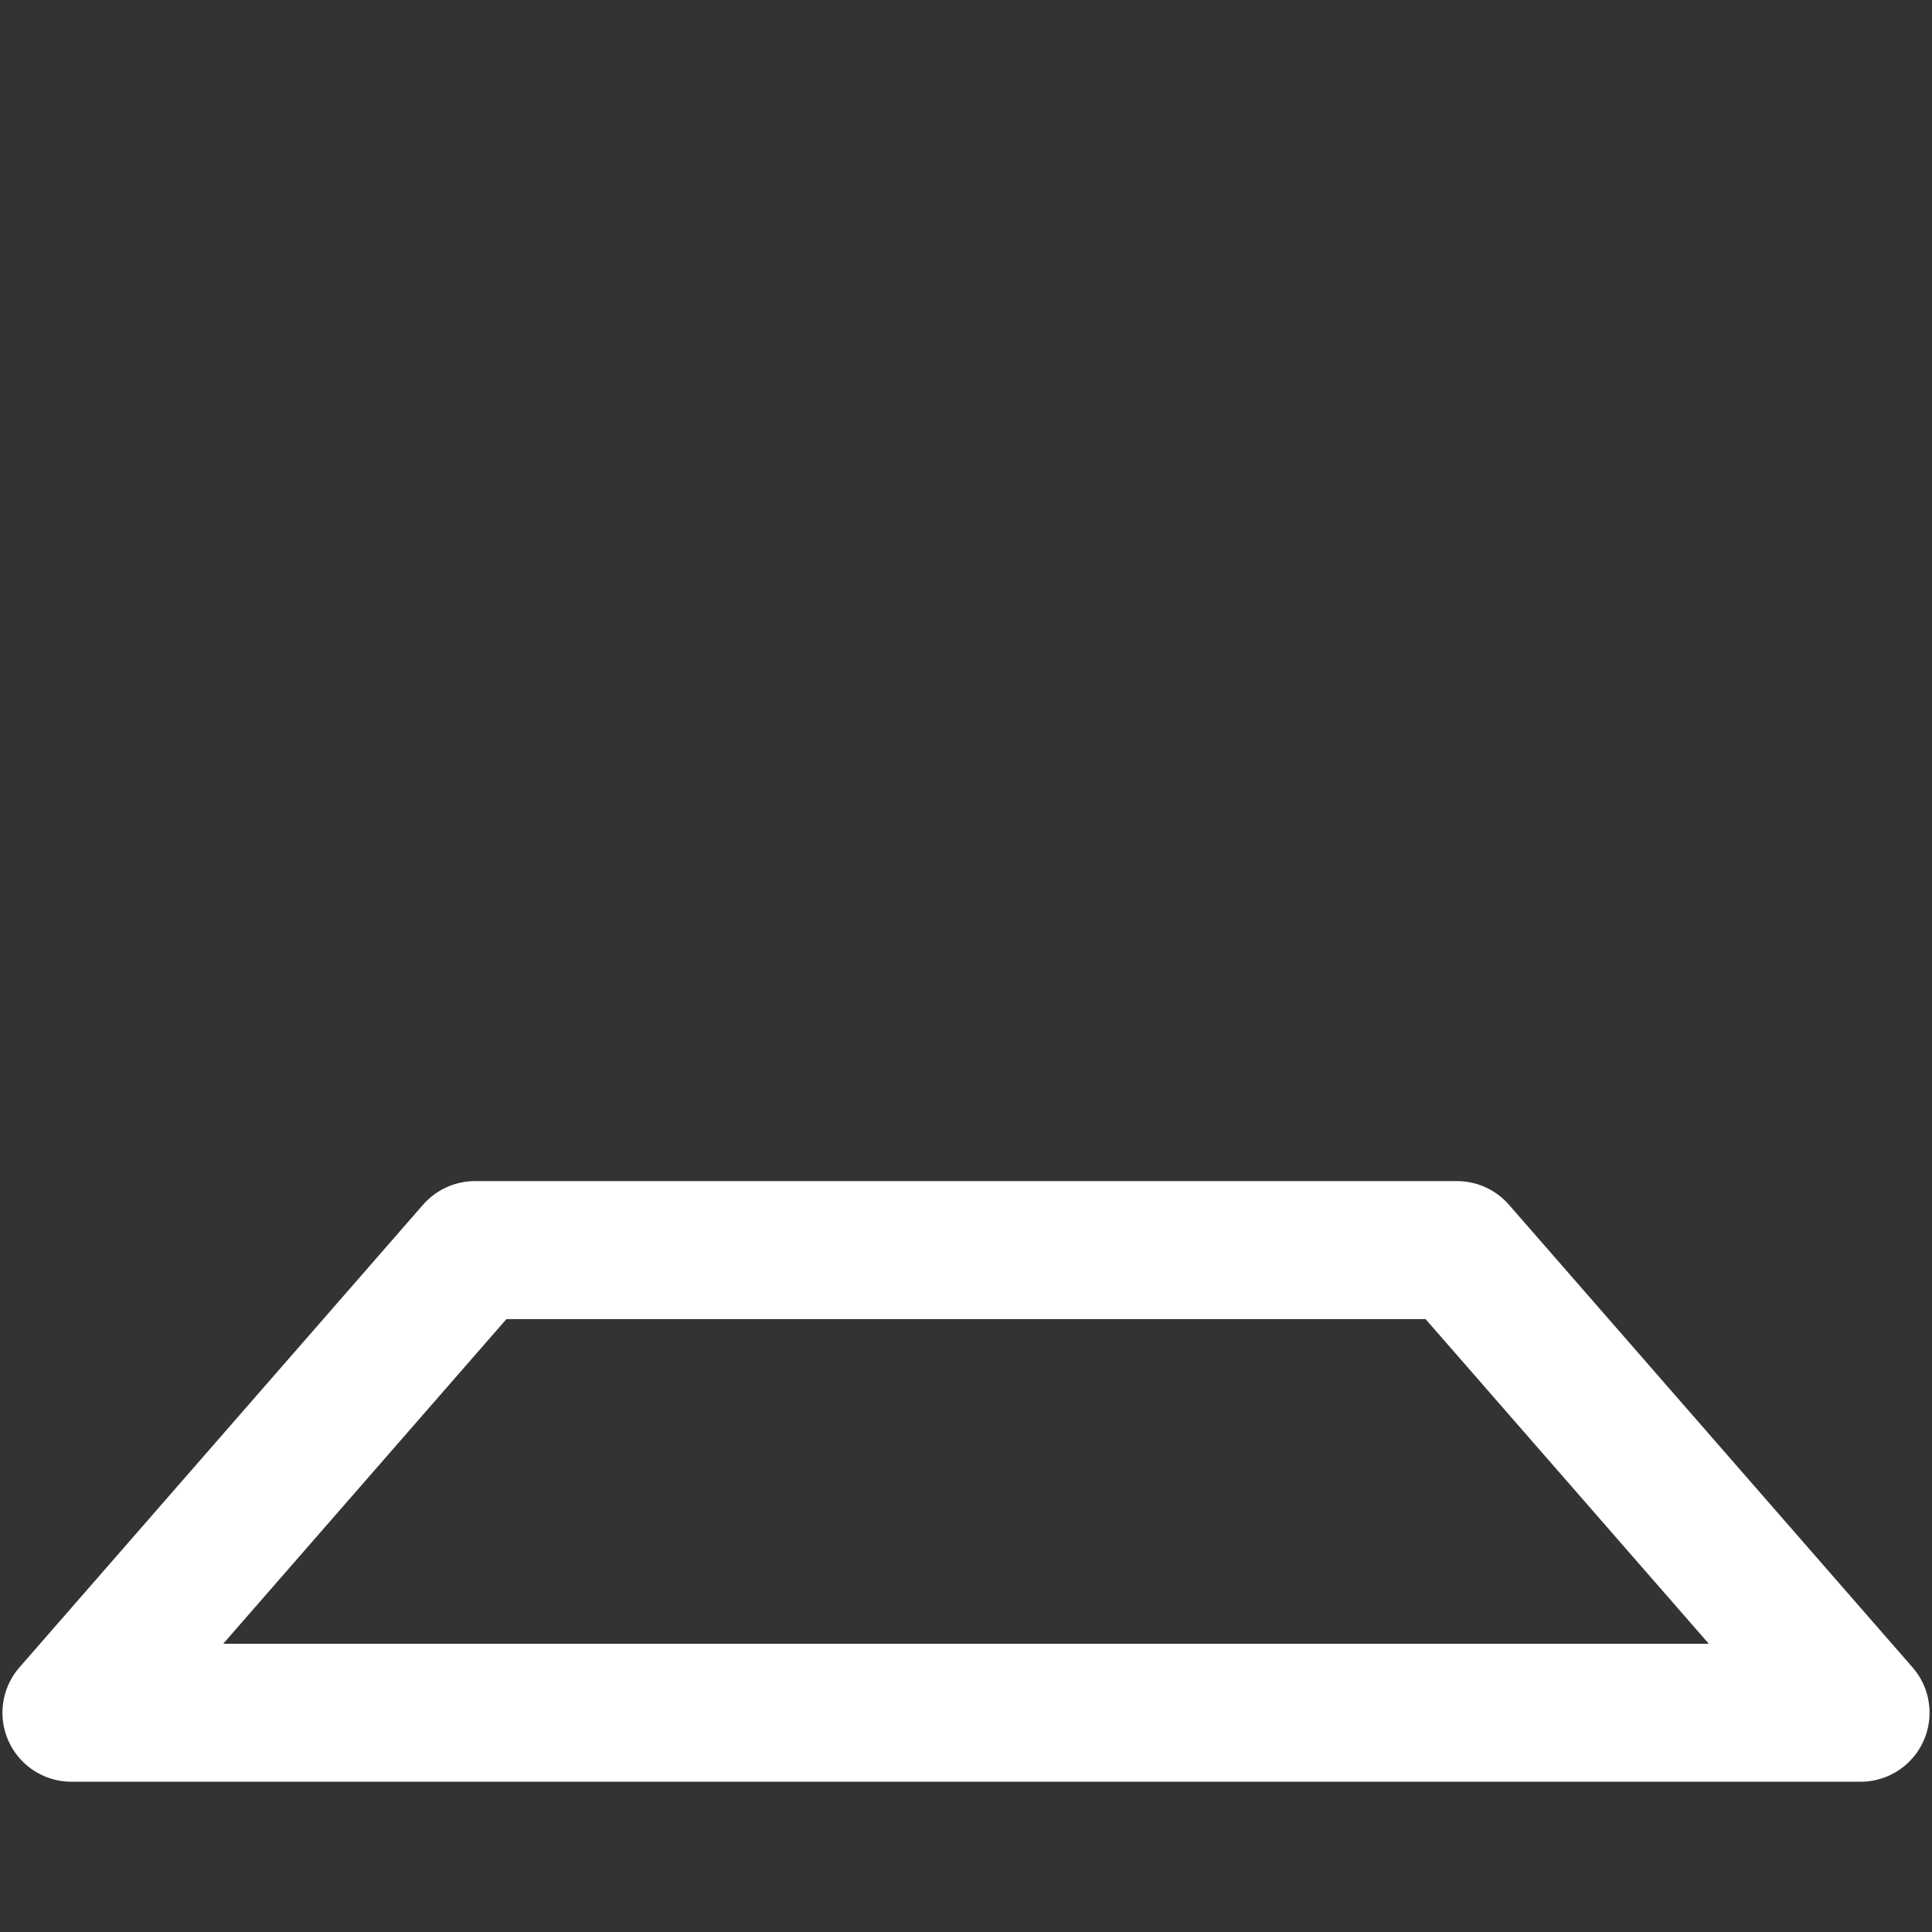 <?xml version="1.0" encoding="UTF-8" standalone="no"?>
<svg
   xmlns:dc="http://purl.org/dc/elements/1.1/"
   xmlns:cc="http://creativecommons.org/ns#"
   xmlns:rdf="http://www.w3.org/1999/02/22-rdf-syntax-ns#"
   xmlns:svg="http://www.w3.org/2000/svg"
   xmlns="http://www.w3.org/2000/svg"
   xmlns:sodipodi="http://sodipodi.sourceforge.net/DTD/sodipodi-0.dtd"
   xmlns:inkscape="http://www.inkscape.org/namespaces/inkscape"
   width="70"
   height="70"
   viewBox="0 0 18.521 18.521"
   version="1.1"
   id="svg8"
   inkscape:version="1.0beta1 (fe3e306, 2019-09-17)"
   sodipodi:docname="BuildPlate.svg"
   inkscape:export-filename="C:\Users\Konstantin\Desktop\klipperui\klippy\extras\kgui\Logos\BuildPlate.png"
   inkscape:export-xdpi="96"
   inkscape:export-ydpi="96">
  <rect x="0" y="0" width="18.521" height="18.521" fill="#333333" stroke="none"/>
  <defs
     id="defs2">
    <inkscape:path-effect
       effect="mirror_symmetry"
       start_point="9.26,286.015"
       end_point="9.26,290.22"
       center_point="9.26,288.165"
       id="path-effect1426"
       is_visible="true"
       mode="free"
       discard_orig_path="false"
       fuse_paths="false"
       oposite_fuse="false"
       split_items="false" />
  </defs>
  <sodipodi:namedview
     id="base"
     pagecolor="#303030"
     bordercolor="#666666"
     borderopacity="1.0"
     inkscape:pageopacity="0"
     inkscape:pageshadow="2"
     inkscape:zoom="7.919596"
     inkscape:cx="56.870929"
     inkscape:cy="24.158115"
     inkscape:document-units="mm"
     inkscape:current-layer="layer1"
     showgrid="false"
     units="px"
     inkscape:window-width="1920"
     inkscape:window-height="1027"
     inkscape:window-x="-8"
     inkscape:window-y="-8"
     inkscape:window-maximized="1"
     inkscape:pagecheckerboard="false"
     inkscape:document-rotation="0">
    <sodipodi:guide
       position="9.26,11.371"
       orientation="31.062,0"
       id="guide1420" />
  </sodipodi:namedview>
  <g
     inkscape:label="Layer 1"
     inkscape:groupmode="layer"
     id="layer1"
     transform="translate(0,-275.833)">
    <path
       style="fill:none;stroke:#ffffff;stroke-width:1.323;stroke-linecap:butt;stroke-linejoin:round;stroke-miterlimit:4;stroke-dasharray:none;stroke-opacity:1"
       d="M 9.26,285.502 H 4.554 l -3.869,4.435 H 9.26 m 0,-4.435 h 4.707 l 3.869,4.435 H 9.26"
       id="path1424"
       inkscape:connector-curvature="0"
       sodipodi:nodetypes="cccc"
       inkscape:path-effect="#path-effect1426"
       inkscape:original-d="M 9.2604166,285.50169 H 4.5536058 l -3.86852399,4.43479 H 9.2604166"
       transform="translate(0,2.315)"
       inkscape:export-xdpi="96"
       inkscape:export-ydpi="96" />
  </g>
</svg>
